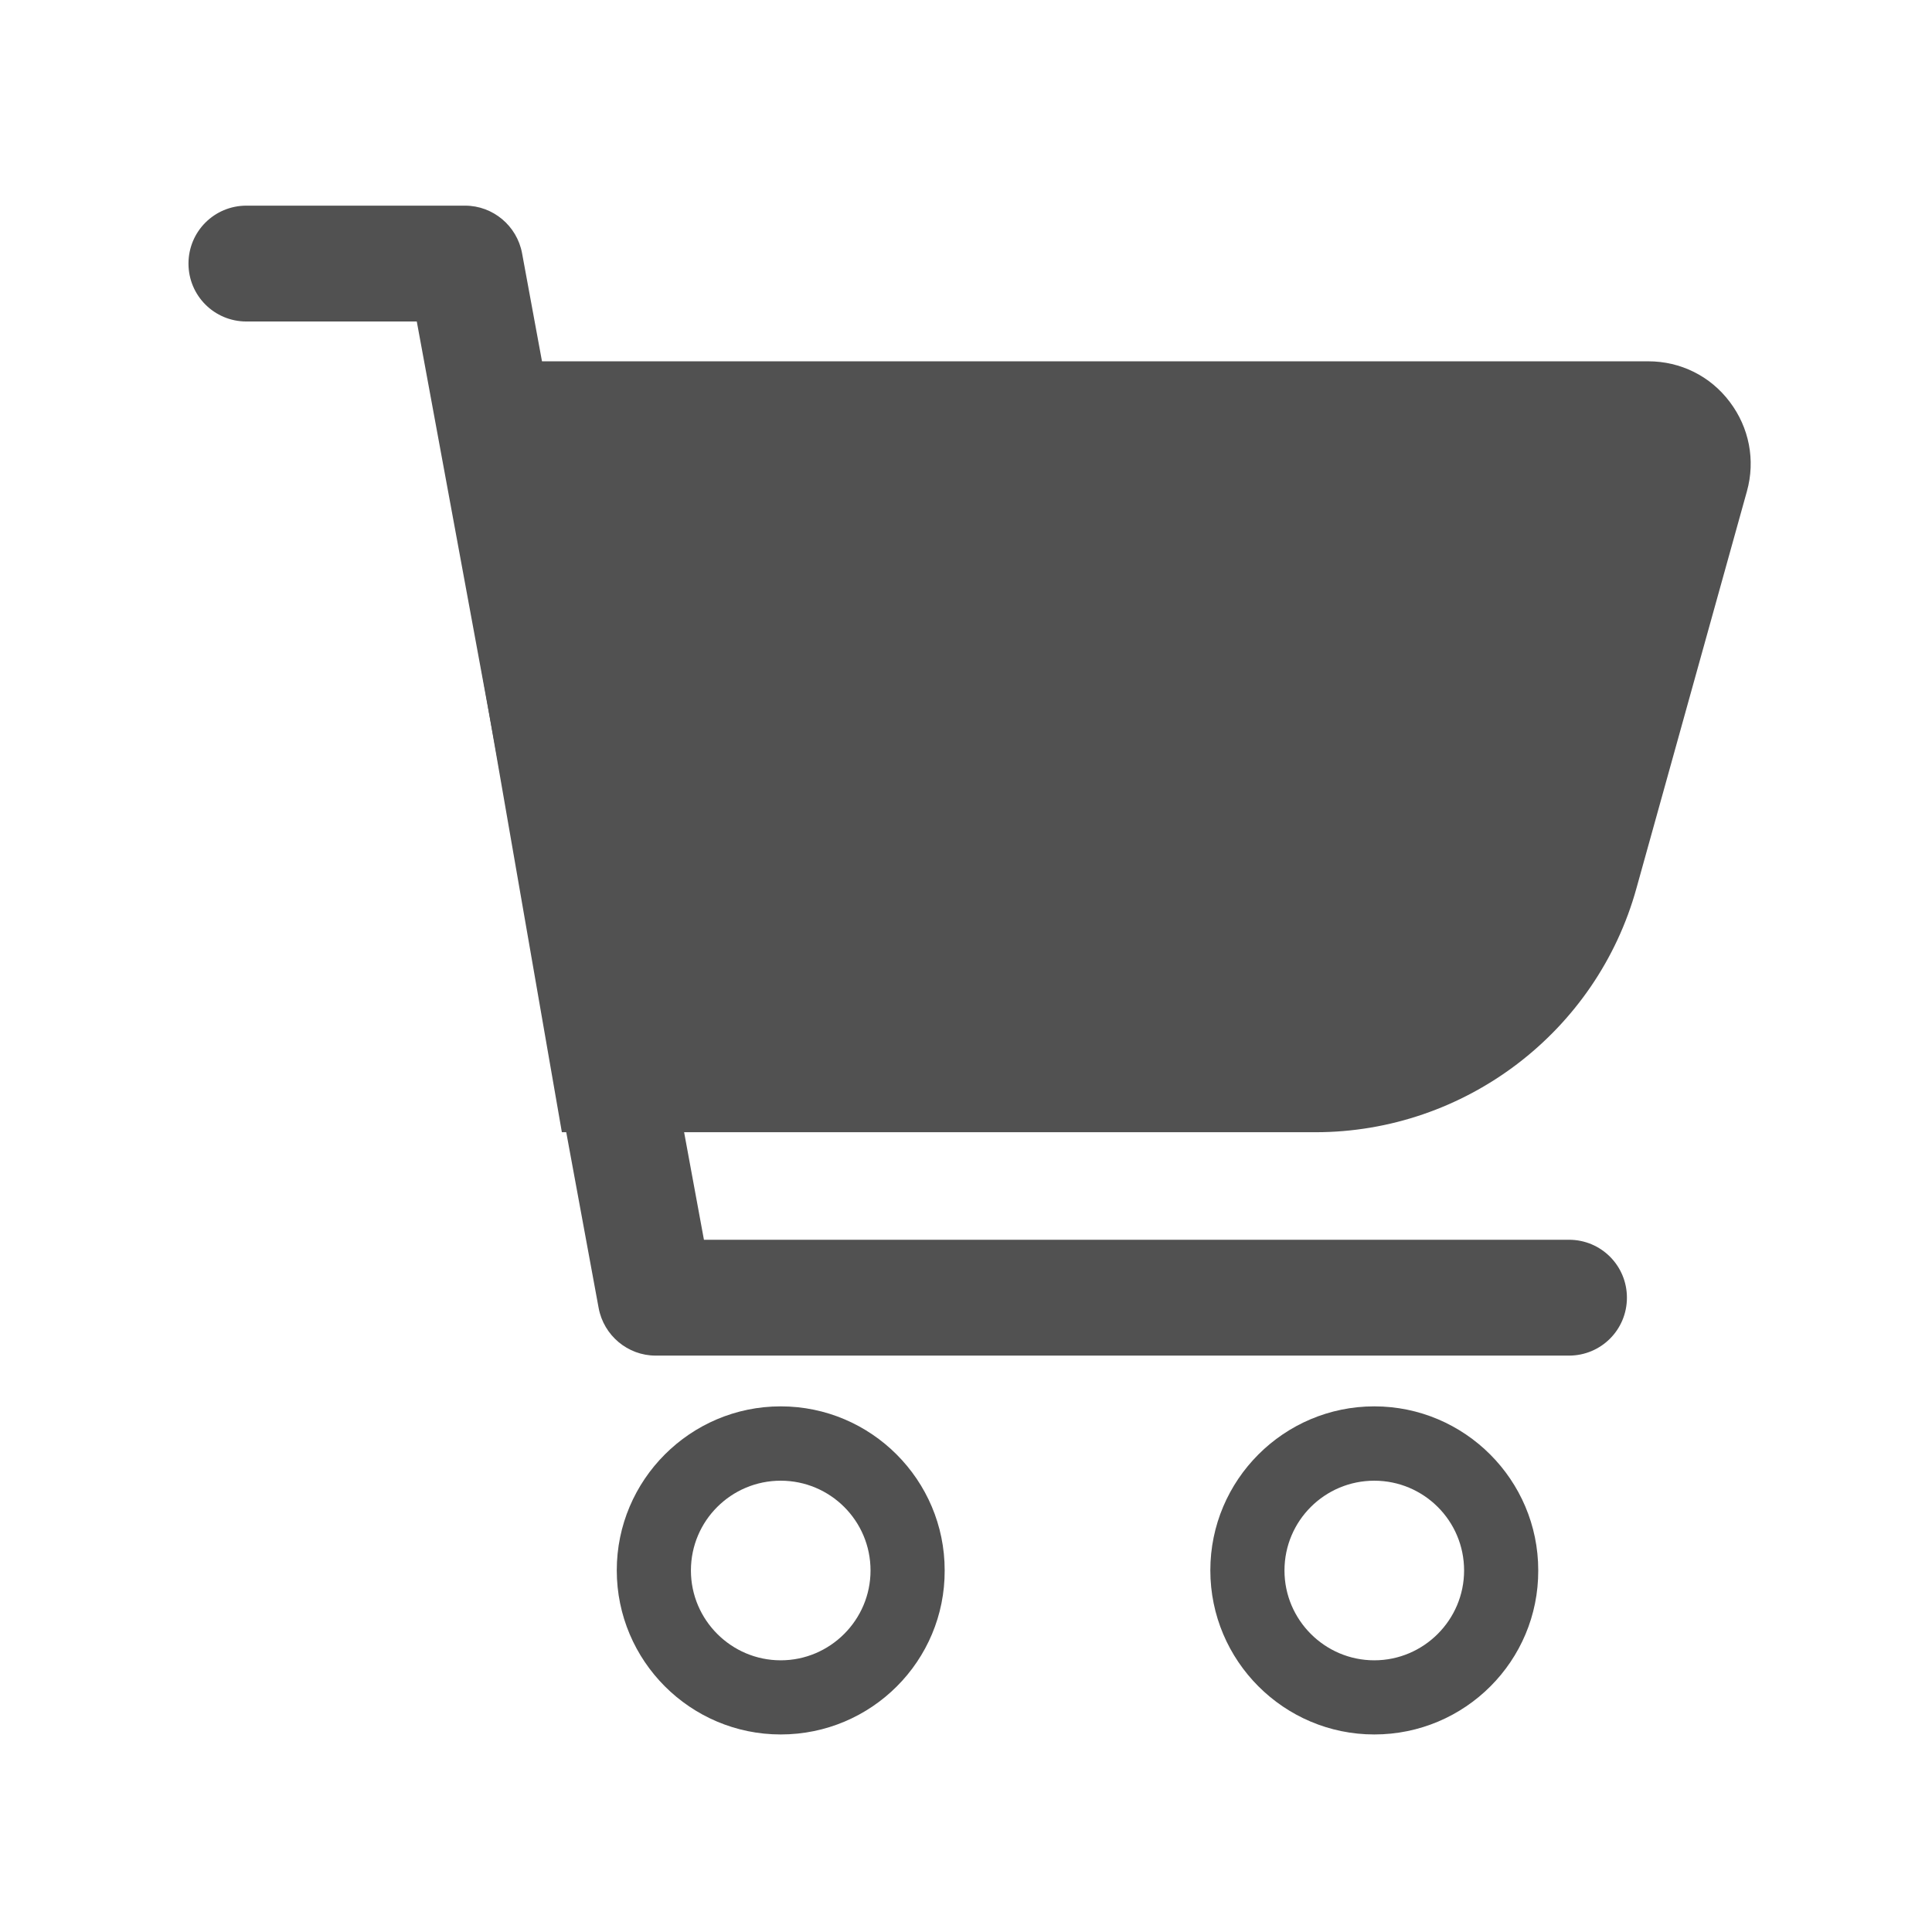 <?xml version="1.0" standalone="no"?><!DOCTYPE svg PUBLIC "-//W3C//DTD SVG 1.1//EN" "http://www.w3.org/Graphics/SVG/1.1/DTD/svg11.dtd"><svg t="1624608255145" class="icon" viewBox="0 0 1024 1024" version="1.1" xmlns="http://www.w3.org/2000/svg" p-id="1531" xmlns:xlink="http://www.w3.org/1999/xlink" width="200" height="200"><defs><style type="text/css"></style></defs><path d="M831.6 718.5H347.5c-14.8 0-27.5-10.7-30.2-25.2l-96.4-522.9h-90.3c-17 0-30.7-13.7-30.7-30.7s13.7-30.7 30.7-30.7h115.9c14.8 0 27.5 10.7 30.2 25.2l96.4 522.9h458.5c17 0 30.7 13.7 30.7 30.7s-13.7 30.7-30.7 30.7z" fill="#515151" p-id="1532"></path><path d="M697.2 569.3H323.7l-60.3-347.1h610.2c15.6 0 26.9 14.8 22.7 29.9L838 462.4c-17.6 63.2-75.2 106.9-140.8 106.9z" fill="#515151" p-id="1533"></path><path d="M697.2 600.1H297.8l-71-408.6h646.8c17.1 0 32.9 7.8 43.2 21.5 10.3 13.6 13.7 30.9 9.1 47.4l-58.5 210.2c-21 76.3-91 129.5-170.2 129.5z m-347.6-61.5h347.7c51.6 0 97.3-34.7 111.1-84.4l55.9-201.1H300.1l49.5 285.5zM413.8 919.3c-47.9 0-86.9-39-86.9-87 0-47.9 39-86.9 86.9-86.9s86.9 39 86.9 86.9c0.2 48-38.8 87-86.9 87z m0-134.5c-26.2 0-47.6 21.2-47.6 47.6 0 26.2 21.4 47.6 47.6 47.6 26.2 0 47.6-21.4 47.6-47.6 0-26.4-21.4-47.6-47.6-47.6zM728.4 919.3c-47.9 0-86.9-39-86.9-87 0-47.9 39-86.9 86.9-86.9s86.9 39 86.9 86.9c0.2 48-38.8 87-86.9 87z m0-134.5c-26.2 0-47.6 21.2-47.6 47.6 0 26.2 21.4 47.6 47.6 47.6s47.6-21.4 47.6-47.6c0-26.4-21.4-47.6-47.6-47.6z" fill="#515151" p-id="1534"></path><path d="M866.4 372.8H712.3c-13.6 0-24.6-11.1-24.6-24.6 0-13.6 11.1-24.6 24.6-24.6h154.1c13.6 0 24.6 11.1 24.6 24.6 0.1 13.6-11 24.6-24.6 24.6zM809.5 492.9H630.8c-13.6 0-24.6-11.1-24.6-24.6 0-13.5 11.1-24.6 24.6-24.6h178.8c13.6 0 24.6 11.1 24.6 24.6 0 13.6-11 24.6-24.7 24.6z" fill="#515151" p-id="1535"></path></svg>
